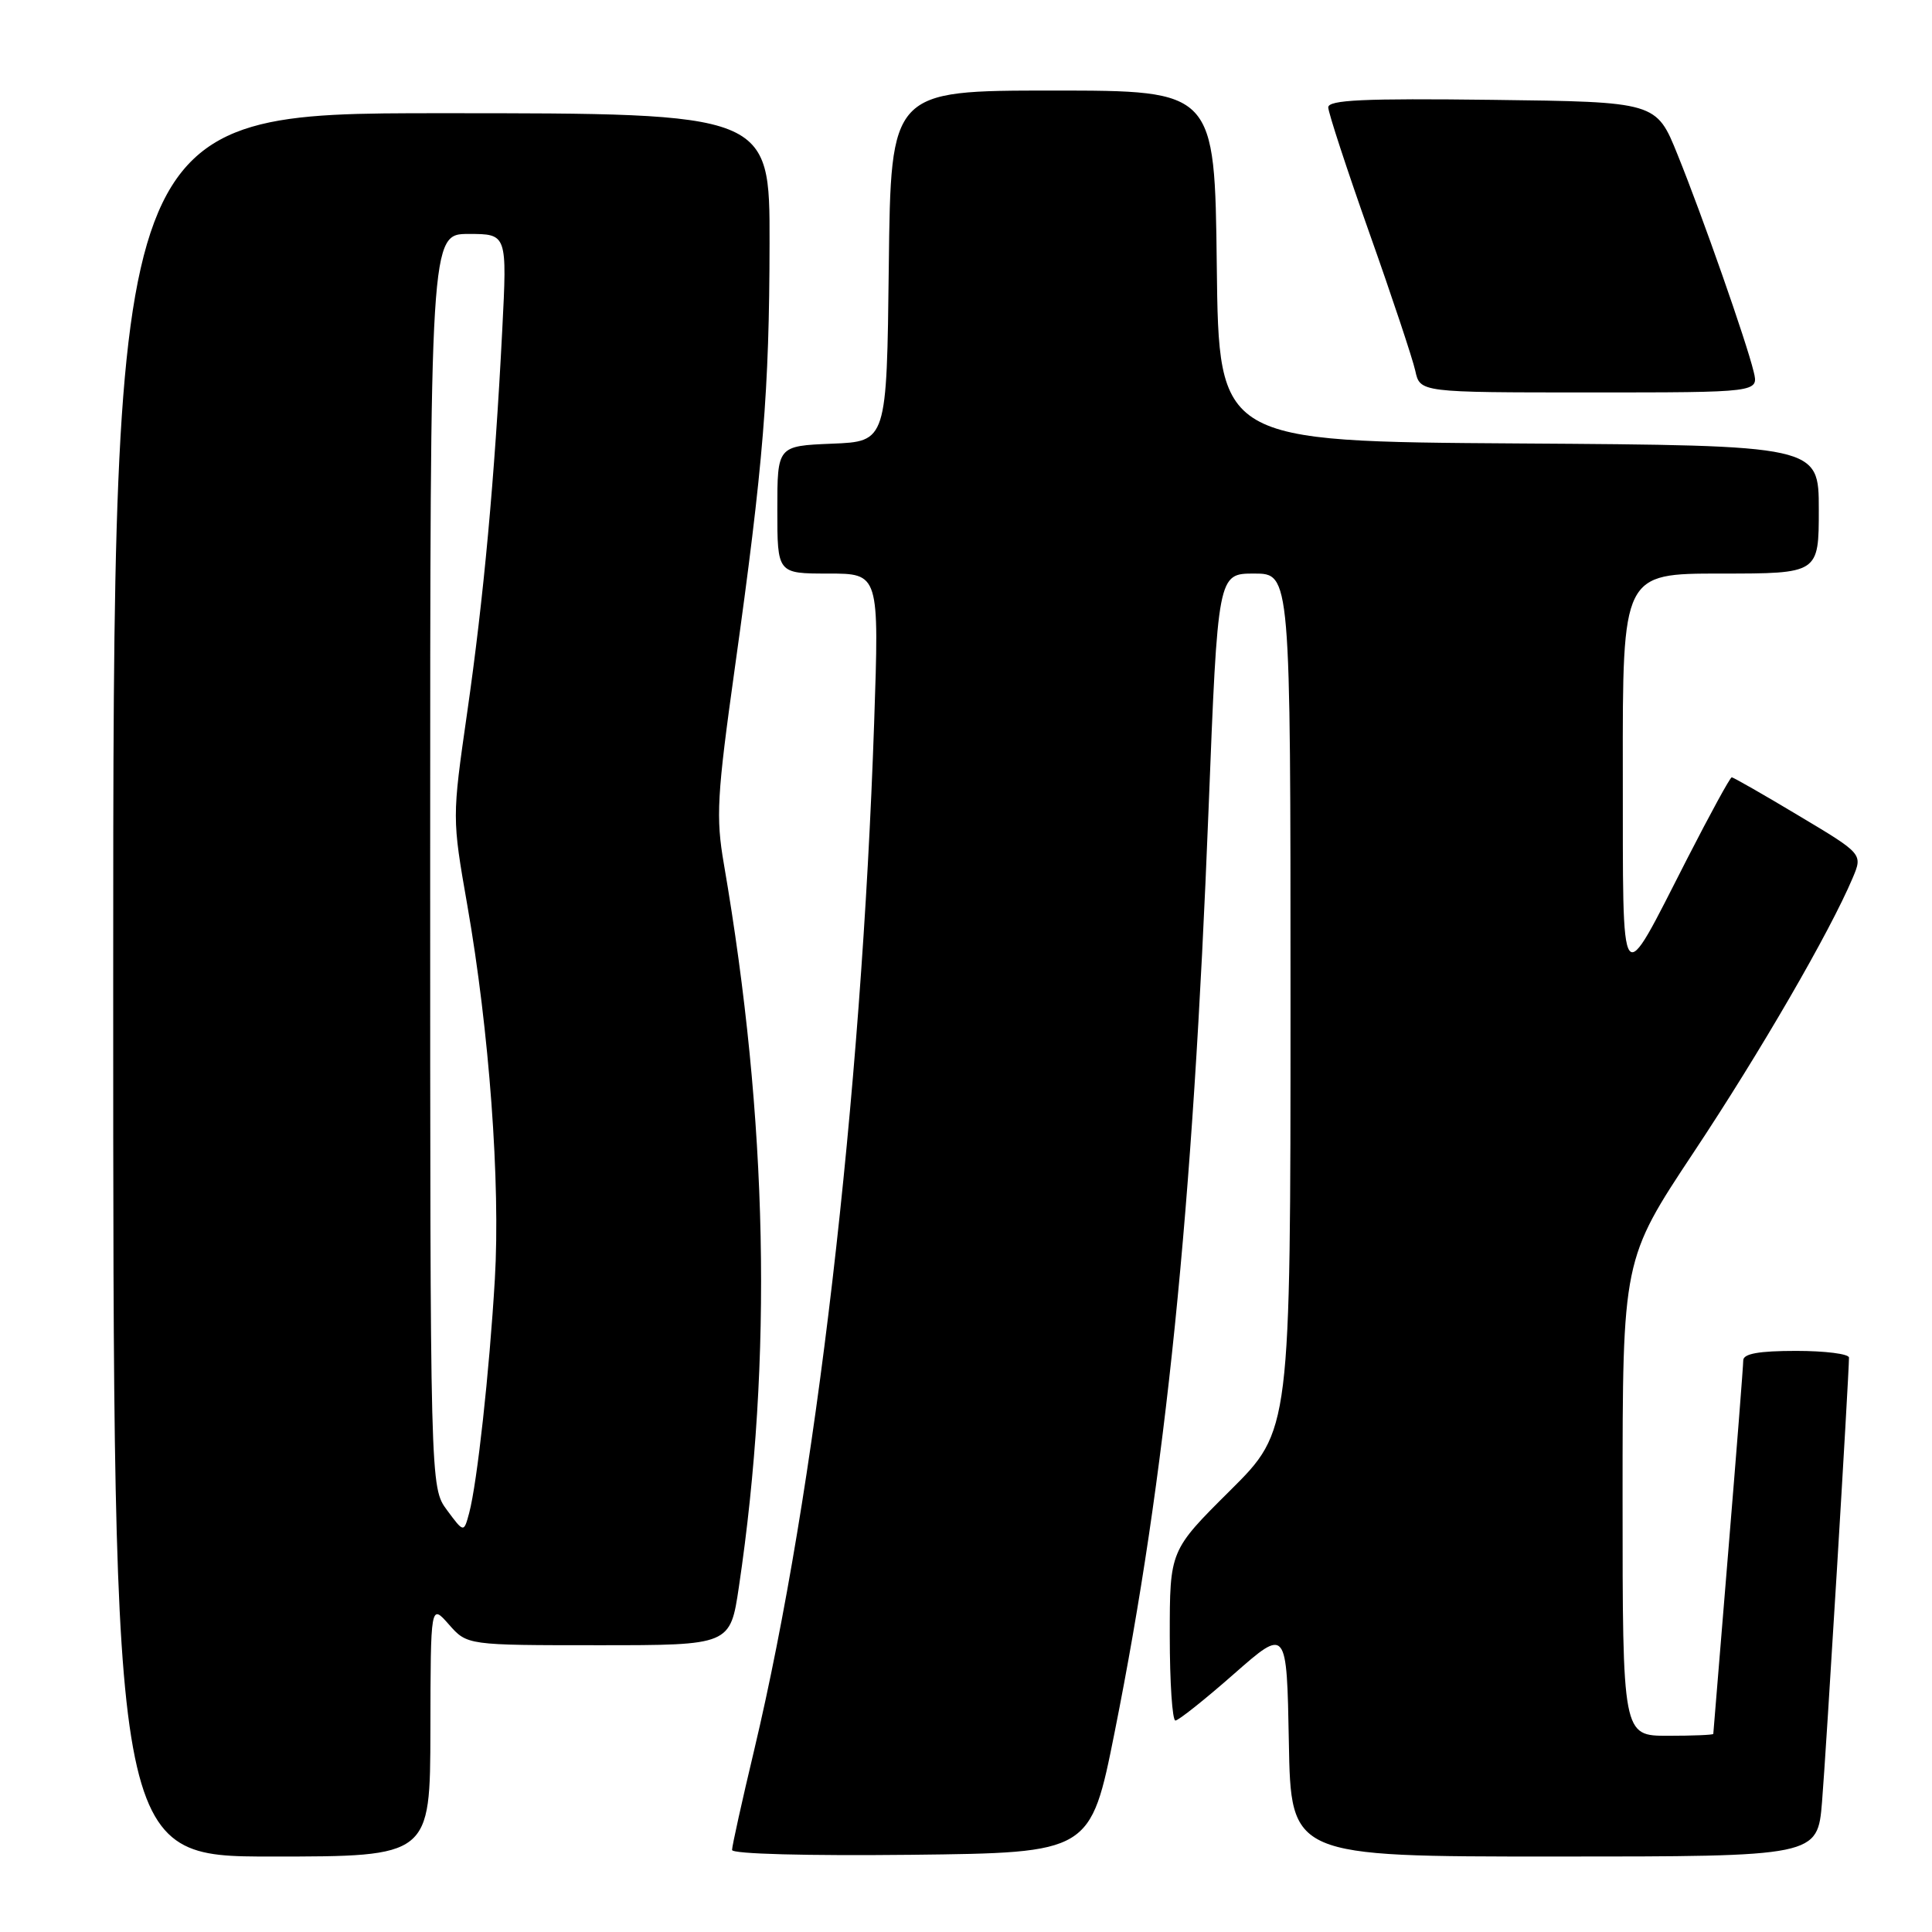 <?xml version="1.0" encoding="UTF-8" standalone="no"?>
<!DOCTYPE svg PUBLIC "-//W3C//DTD SVG 1.1//EN" "http://www.w3.org/Graphics/SVG/1.1/DTD/svg11.dtd" >
<svg xmlns="http://www.w3.org/2000/svg" xmlns:xlink="http://www.w3.org/1999/xlink" version="1.1" viewBox="0 0 256 256">
 <g >
 <path fill="currentColor"
d=" M 57.03 229.25 C 57.06 212.50 57.06 212.50 59.48 215.25 C 61.90 218.00 61.90 218.00 79.33 218.00 C 96.76 218.00 96.76 218.00 97.91 210.25 C 102.40 180.04 101.75 148.41 95.92 114.50 C 94.84 108.26 95.00 105.45 97.37 88.50 C 101.15 61.49 101.94 51.81 101.97 32.25 C 102.00 15.00 102.00 15.00 58.50 15.00 C 15.00 15.00 15.00 15.00 15.00 130.50 C 15.00 246.00 15.00 246.00 36.00 246.00 C 57.00 246.00 57.00 246.00 57.03 229.25 Z  M 147.70 229.50 C 154.49 195.51 158.04 160.59 160.14 107.25 C 161.37 76.00 161.37 76.00 166.18 76.00 C 171.00 76.00 171.00 76.00 171.00 132.77 C 171.00 189.55 171.00 189.55 163.00 197.50 C 155.00 205.45 155.00 205.45 155.00 216.73 C 155.00 222.93 155.34 227.99 155.75 227.98 C 156.16 227.97 159.65 225.20 163.50 221.81 C 170.50 215.66 170.50 215.66 170.78 230.83 C 171.05 246.00 171.05 246.00 205.94 246.00 C 240.83 246.00 240.83 246.00 241.43 238.75 C 241.96 232.35 245.00 182.19 245.00 179.89 C 245.00 179.40 241.85 179.00 238.00 179.00 C 233.07 179.00 231.00 179.37 230.99 180.25 C 230.99 180.94 230.10 192.30 229.01 205.50 C 227.93 218.70 227.03 229.61 227.02 229.75 C 227.01 229.89 224.30 230.00 221.00 230.00 C 215.00 230.00 215.00 230.00 215.00 198.44 C 215.00 166.89 215.00 166.89 224.42 152.69 C 233.26 139.38 242.44 123.54 245.49 116.33 C 246.83 113.15 246.83 113.15 238.34 108.08 C 233.67 105.28 229.68 103.00 229.46 103.00 C 229.25 103.00 226.61 107.84 223.58 113.75 C 214.48 131.54 215.07 132.33 215.03 102.25 C 215.00 76.00 215.00 76.00 228.00 76.00 C 241.00 76.00 241.00 76.00 241.00 67.51 C 241.00 59.02 241.00 59.02 201.25 58.76 C 161.50 58.50 161.50 58.50 161.23 35.25 C 160.96 12.00 160.96 12.00 139.50 12.00 C 118.04 12.00 118.04 12.00 117.77 35.25 C 117.50 58.50 117.50 58.50 110.25 58.79 C 103.00 59.09 103.00 59.09 103.00 67.54 C 103.00 76.00 103.00 76.00 109.75 76.00 C 116.50 76.00 116.50 76.00 115.83 95.75 C 114.12 145.83 108.08 197.57 99.94 231.86 C 98.32 238.65 97.00 244.62 97.00 245.13 C 97.00 245.66 106.94 245.92 120.75 245.77 C 144.50 245.50 144.50 245.50 147.70 229.50 Z  M 232.37 49.25 C 231.41 45.26 225.58 28.63 222.29 20.50 C 219.47 13.50 219.47 13.50 197.73 13.23 C 180.69 13.02 176.00 13.24 176.00 14.23 C 176.01 14.93 178.46 22.42 181.45 30.87 C 184.45 39.33 187.18 47.54 187.53 49.12 C 188.16 52.00 188.16 52.00 210.60 52.00 C 233.04 52.00 233.04 52.00 232.37 49.25 Z  M 59.23 200.10 C 57.00 197.08 57.00 197.08 57.00 114.04 C 57.00 31.00 57.00 31.00 62.10 31.00 C 67.20 31.00 67.20 31.00 66.55 43.75 C 65.54 63.50 64.09 79.22 61.90 94.44 C 59.90 108.38 59.90 108.38 61.92 119.94 C 64.83 136.55 66.32 156.80 65.57 169.50 C 64.84 181.85 63.23 196.48 62.17 200.47 C 61.46 203.11 61.46 203.11 59.23 200.10 Z "/>
</g>
</svg>